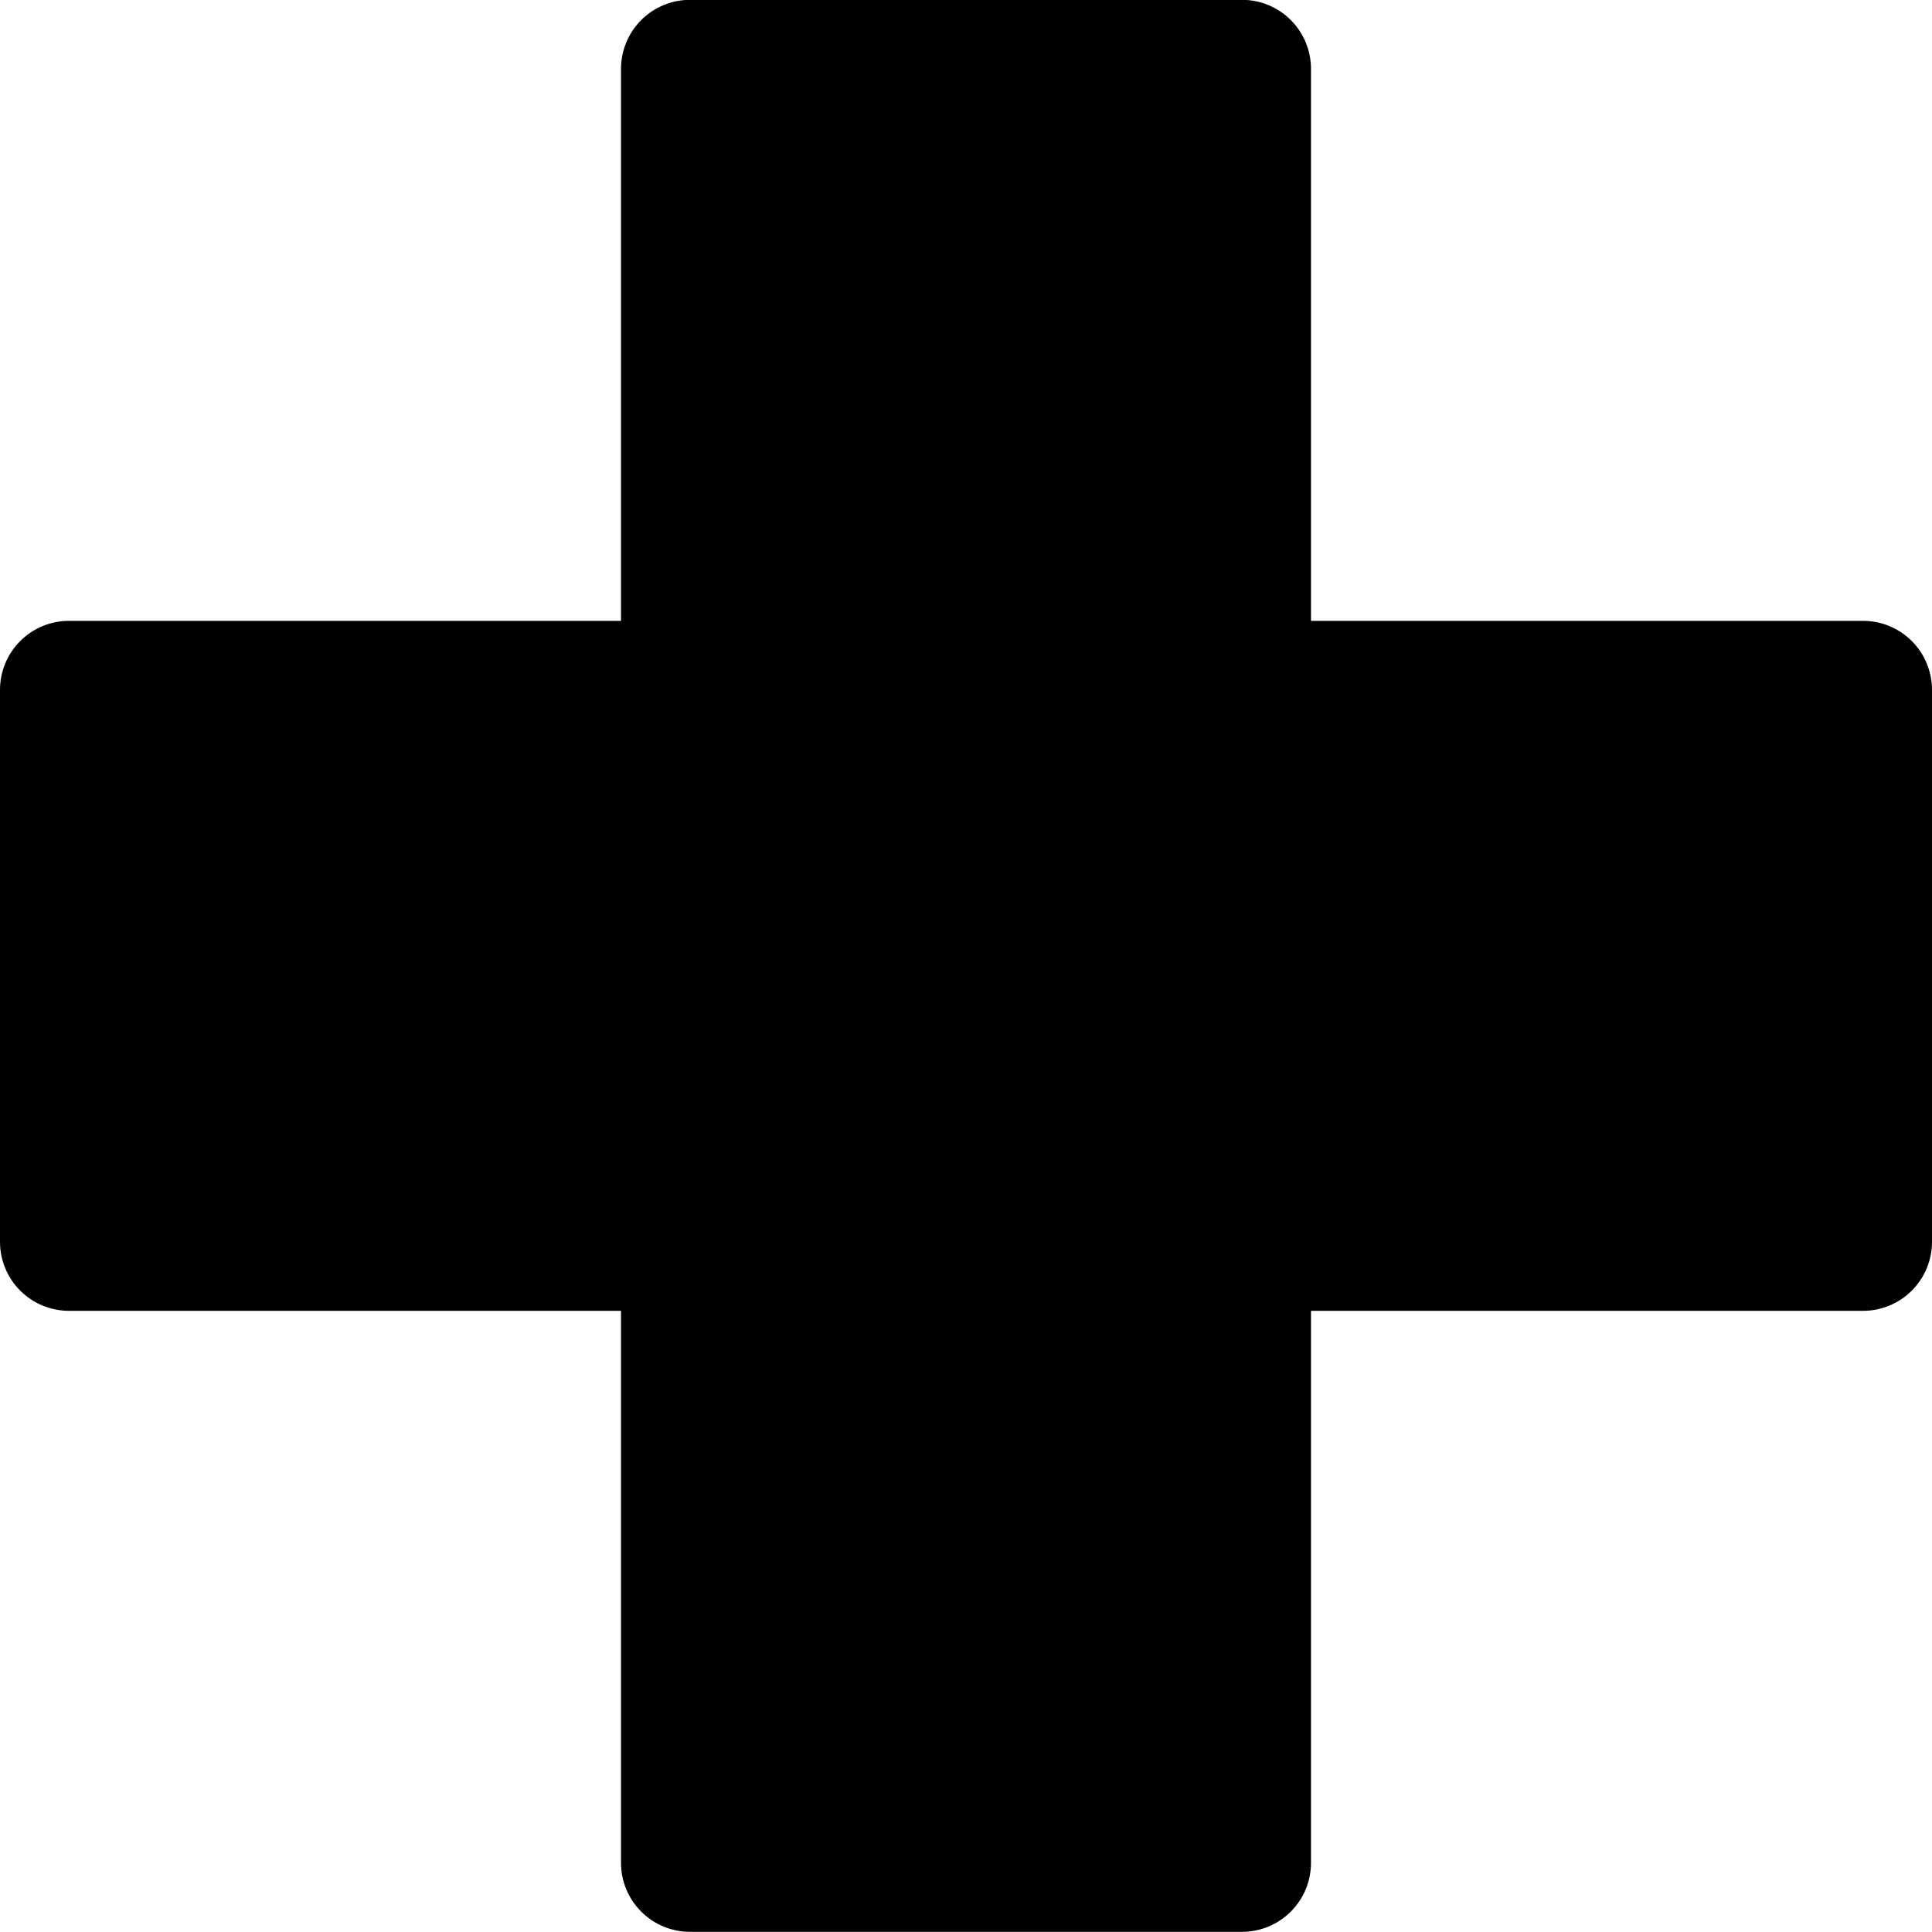 <svg width="72" height="72" viewBox="0 0 72 72" fill="none" xmlns="http://www.w3.org/2000/svg">
<path fill-rule="evenodd" clip-rule="evenodd" d="M25.714 -0.006C25.032 -0.006 24.378 0.265 23.896 0.747C23.414 1.23 23.143 1.884 23.143 2.566V23.137H2.571C1.889 23.137 1.235 23.408 0.753 23.89C0.271 24.372 0 25.026 0 25.708L0 46.28C0 46.962 0.271 47.616 0.753 48.098C1.235 48.58 1.889 48.851 2.571 48.851H23.143V69.423C23.143 70.105 23.414 70.759 23.896 71.241C24.378 71.723 25.032 71.994 25.714 71.994H46.286C46.968 71.994 47.622 71.723 48.104 71.241C48.586 70.759 48.857 70.105 48.857 69.423V48.851H69.429C70.111 48.851 70.765 48.58 71.247 48.098C71.729 47.616 72 46.962 72 46.28V25.708C72 25.026 71.729 24.372 71.247 23.89C70.765 23.408 70.111 23.137 69.429 23.137H48.857V2.566C48.857 1.884 48.586 1.23 48.104 0.747C47.622 0.265 46.968 -0.006 46.286 -0.006L25.714 -0.006Z" fill="black"/>
</svg>
